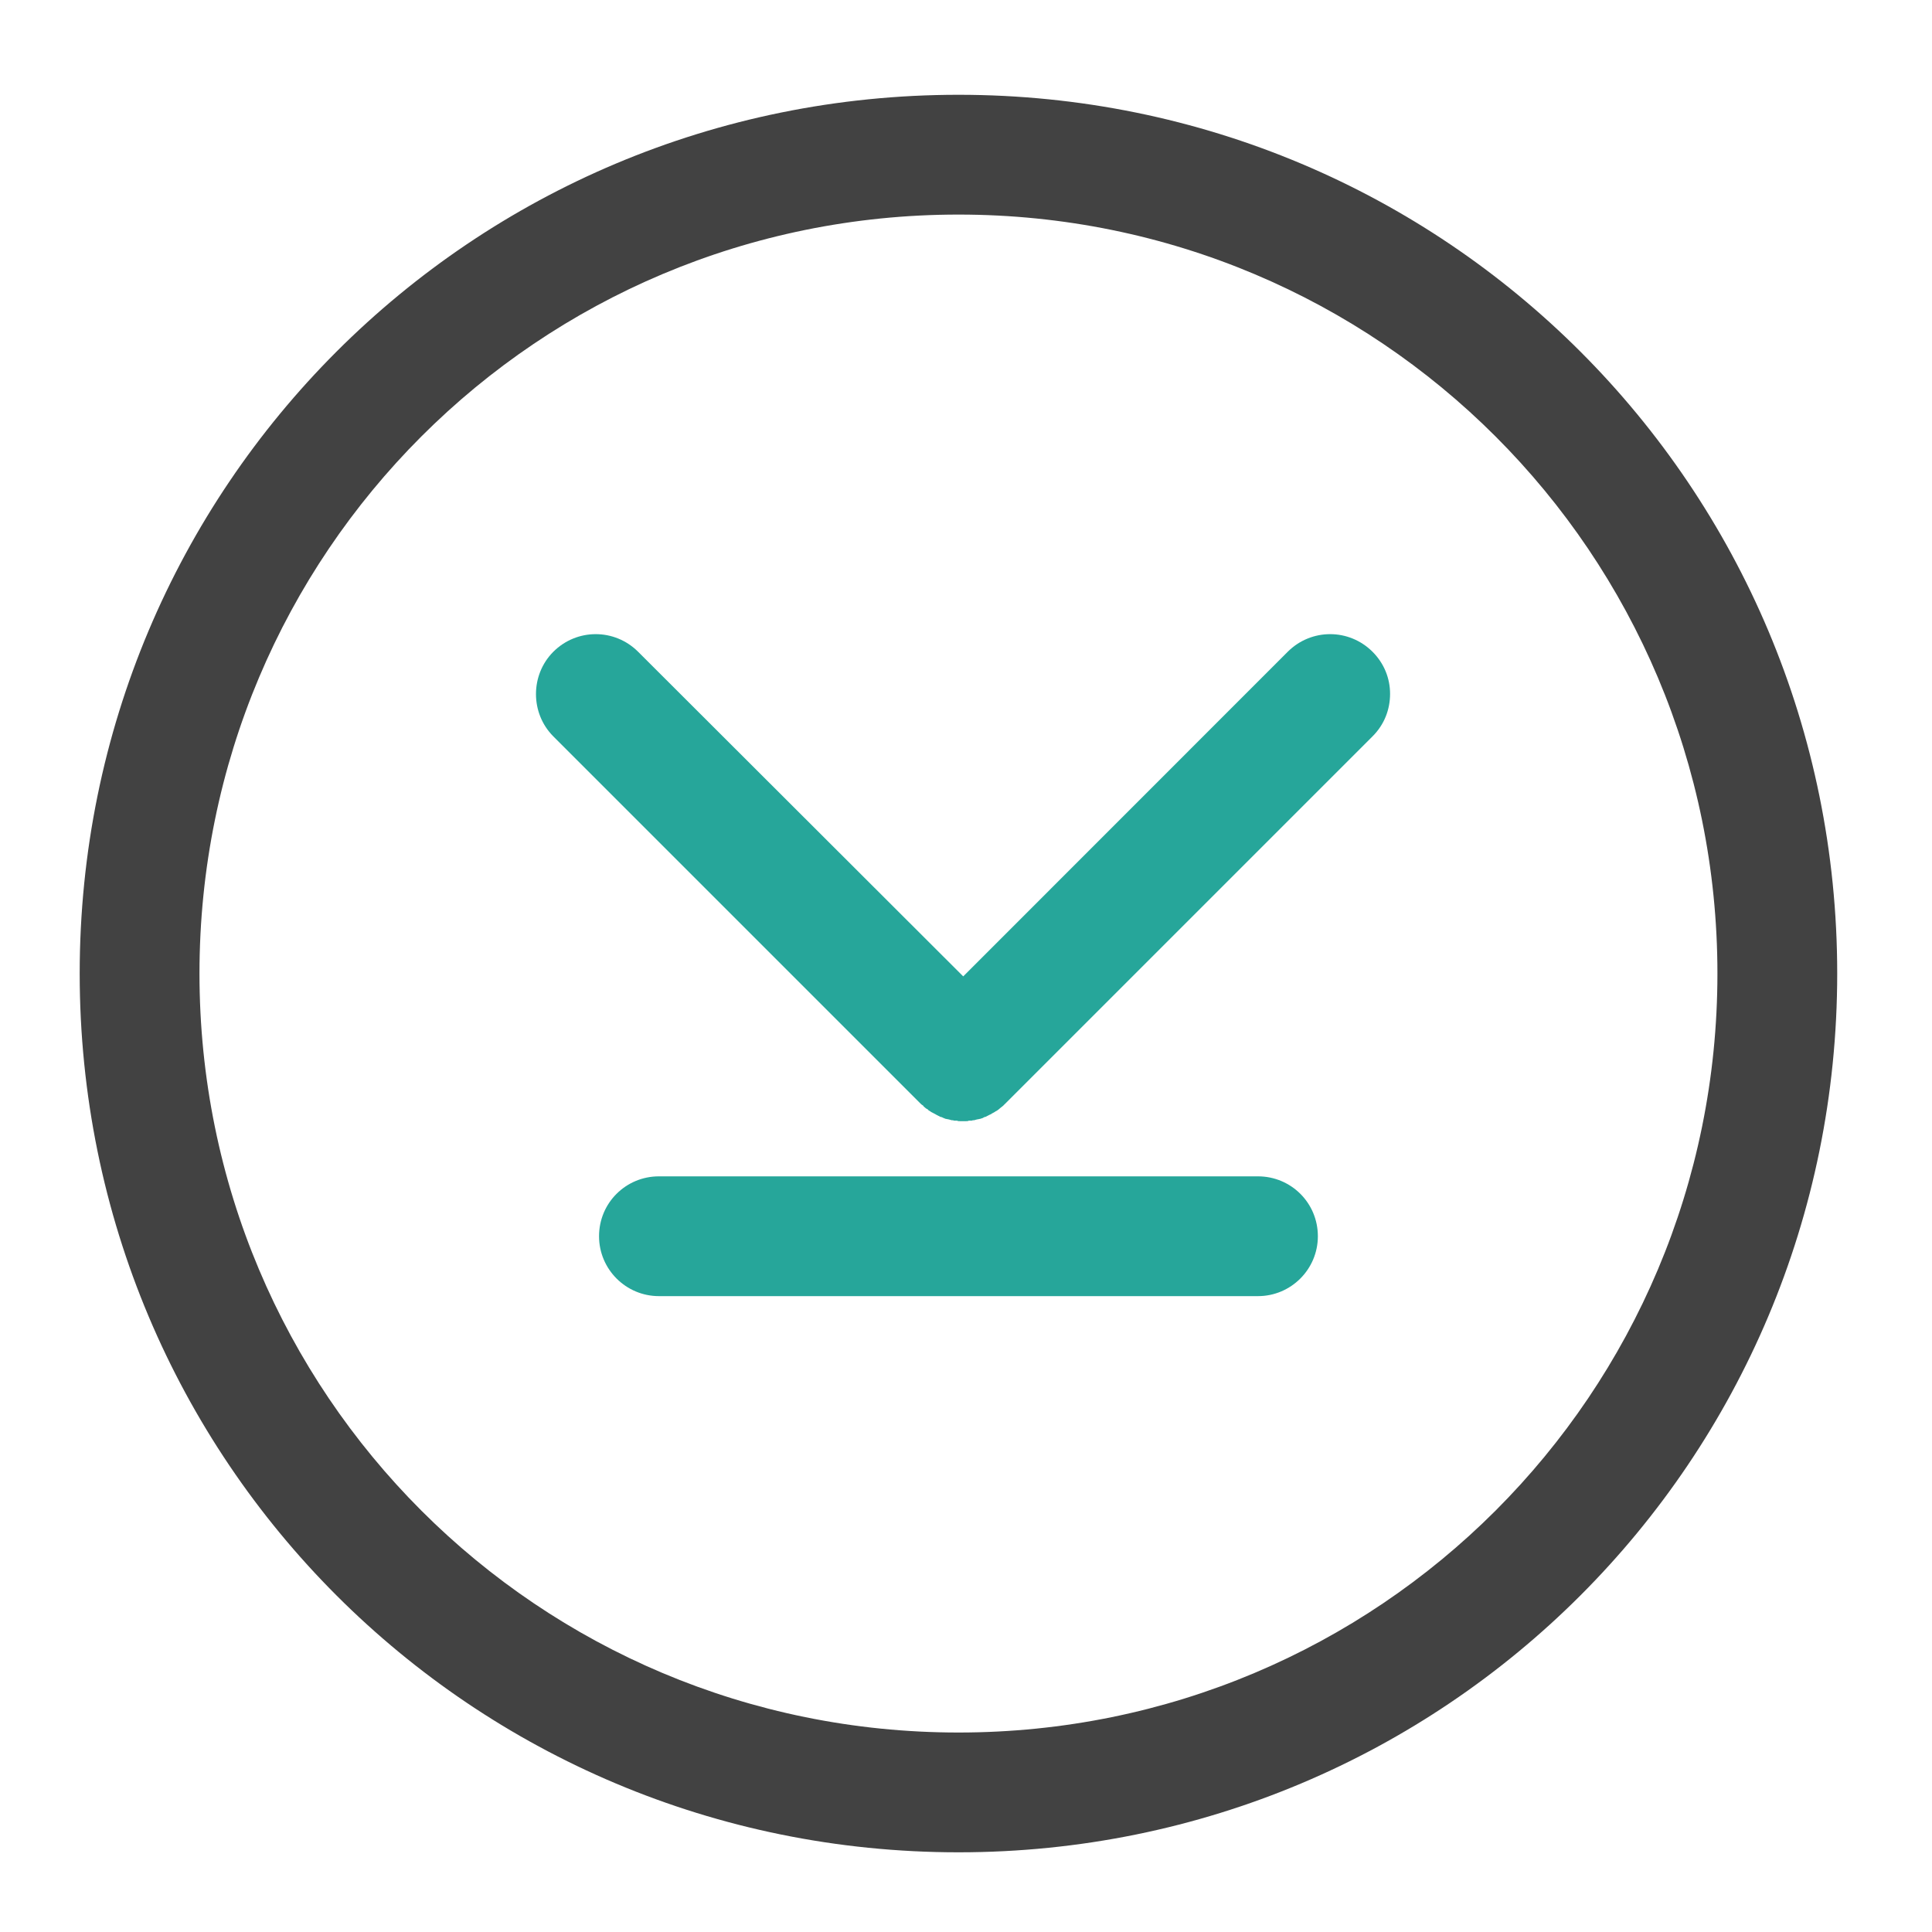 <?xml version="1.0" encoding="UTF-8"?>
<svg xmlns="http://www.w3.org/2000/svg" xmlns:xlink="http://www.w3.org/1999/xlink" width="16pt" height="16pt" viewBox="0 0 16 16" version="1.1">
<g id="surface1">
<path style=" stroke:none;fill-rule:nonzero;fill:rgb(25.882%,25.882%,25.882%);fill-opacity:1;" d="M 15.215 8.062 C 15.215 4.031 11.969 0.785 7.938 0.785 C 3.906 0.785 0.66 4.031 0.66 8.062 C 0.66 12.094 3.906 15.34 7.938 15.34 C 11.969 15.34 15.215 12.094 15.215 8.062 Z M 14.223 8.062 C 14.223 11.543 11.418 14.348 7.938 14.348 C 4.457 14.348 1.652 11.543 1.652 8.062 C 1.652 4.582 4.457 1.777 7.938 1.777 C 11.418 1.777 14.223 4.582 14.223 8.062 Z M 14.223 8.062 "/>
<path style=" stroke:none;fill-rule:nonzero;fill:rgb(14.902%,65.098%,60.392%);fill-opacity:1;" d="M 11.512 5.746 C 11.512 5.621 11.465 5.496 11.367 5.398 C 11.172 5.203 10.859 5.203 10.664 5.398 L 7.977 8.086 L 5.285 5.398 C 5.09 5.203 4.777 5.203 4.582 5.398 C 4.391 5.59 4.391 5.906 4.582 6.098 L 7.625 9.141 C 7.629 9.145 7.637 9.152 7.645 9.156 C 7.648 9.164 7.656 9.168 7.66 9.172 C 7.668 9.18 7.676 9.184 7.684 9.188 C 7.688 9.195 7.695 9.199 7.703 9.203 C 7.707 9.207 7.715 9.211 7.723 9.215 C 7.73 9.219 7.738 9.223 7.746 9.227 C 7.75 9.23 7.758 9.234 7.766 9.238 C 7.773 9.242 7.781 9.246 7.789 9.25 C 7.797 9.25 7.805 9.254 7.812 9.258 C 7.82 9.262 7.824 9.262 7.832 9.266 C 7.84 9.266 7.848 9.27 7.855 9.27 C 7.863 9.273 7.871 9.273 7.879 9.277 C 7.887 9.277 7.895 9.277 7.902 9.281 C 7.91 9.281 7.918 9.281 7.926 9.281 C 7.934 9.285 7.941 9.285 7.949 9.285 C 7.961 9.285 7.969 9.285 7.977 9.285 C 7.984 9.285 7.992 9.285 8 9.285 C 8.008 9.285 8.016 9.285 8.023 9.281 C 8.031 9.281 8.039 9.281 8.047 9.281 C 8.055 9.277 8.062 9.277 8.07 9.277 C 8.078 9.273 8.086 9.273 8.094 9.27 C 8.102 9.27 8.109 9.266 8.117 9.266 C 8.125 9.262 8.133 9.262 8.141 9.258 C 8.145 9.254 8.152 9.25 8.16 9.25 C 8.168 9.246 8.176 9.242 8.184 9.238 C 8.191 9.234 8.199 9.23 8.207 9.227 C 8.211 9.223 8.219 9.219 8.227 9.215 C 8.234 9.211 8.242 9.207 8.246 9.203 C 8.254 9.199 8.262 9.195 8.27 9.188 C 8.273 9.184 8.281 9.18 8.289 9.172 C 8.293 9.168 8.301 9.164 8.309 9.156 C 8.312 9.152 8.32 9.145 8.324 9.141 L 11.367 6.098 C 11.465 6 11.512 5.875 11.512 5.746 Z M 11.512 5.746 "/>
<path style=" stroke:none;fill-rule:nonzero;fill:rgb(14.902%,65.098%,60.392%);fill-opacity:1;" d="M 5.457 9.742 L 10.418 9.742 C 10.691 9.742 10.914 9.961 10.914 10.238 C 10.914 10.512 10.691 10.734 10.418 10.734 L 5.457 10.734 C 5.184 10.734 4.961 10.512 4.961 10.238 C 4.961 9.961 5.184 9.742 5.457 9.742 Z M 5.457 9.742 "/>
</g>
</svg>
